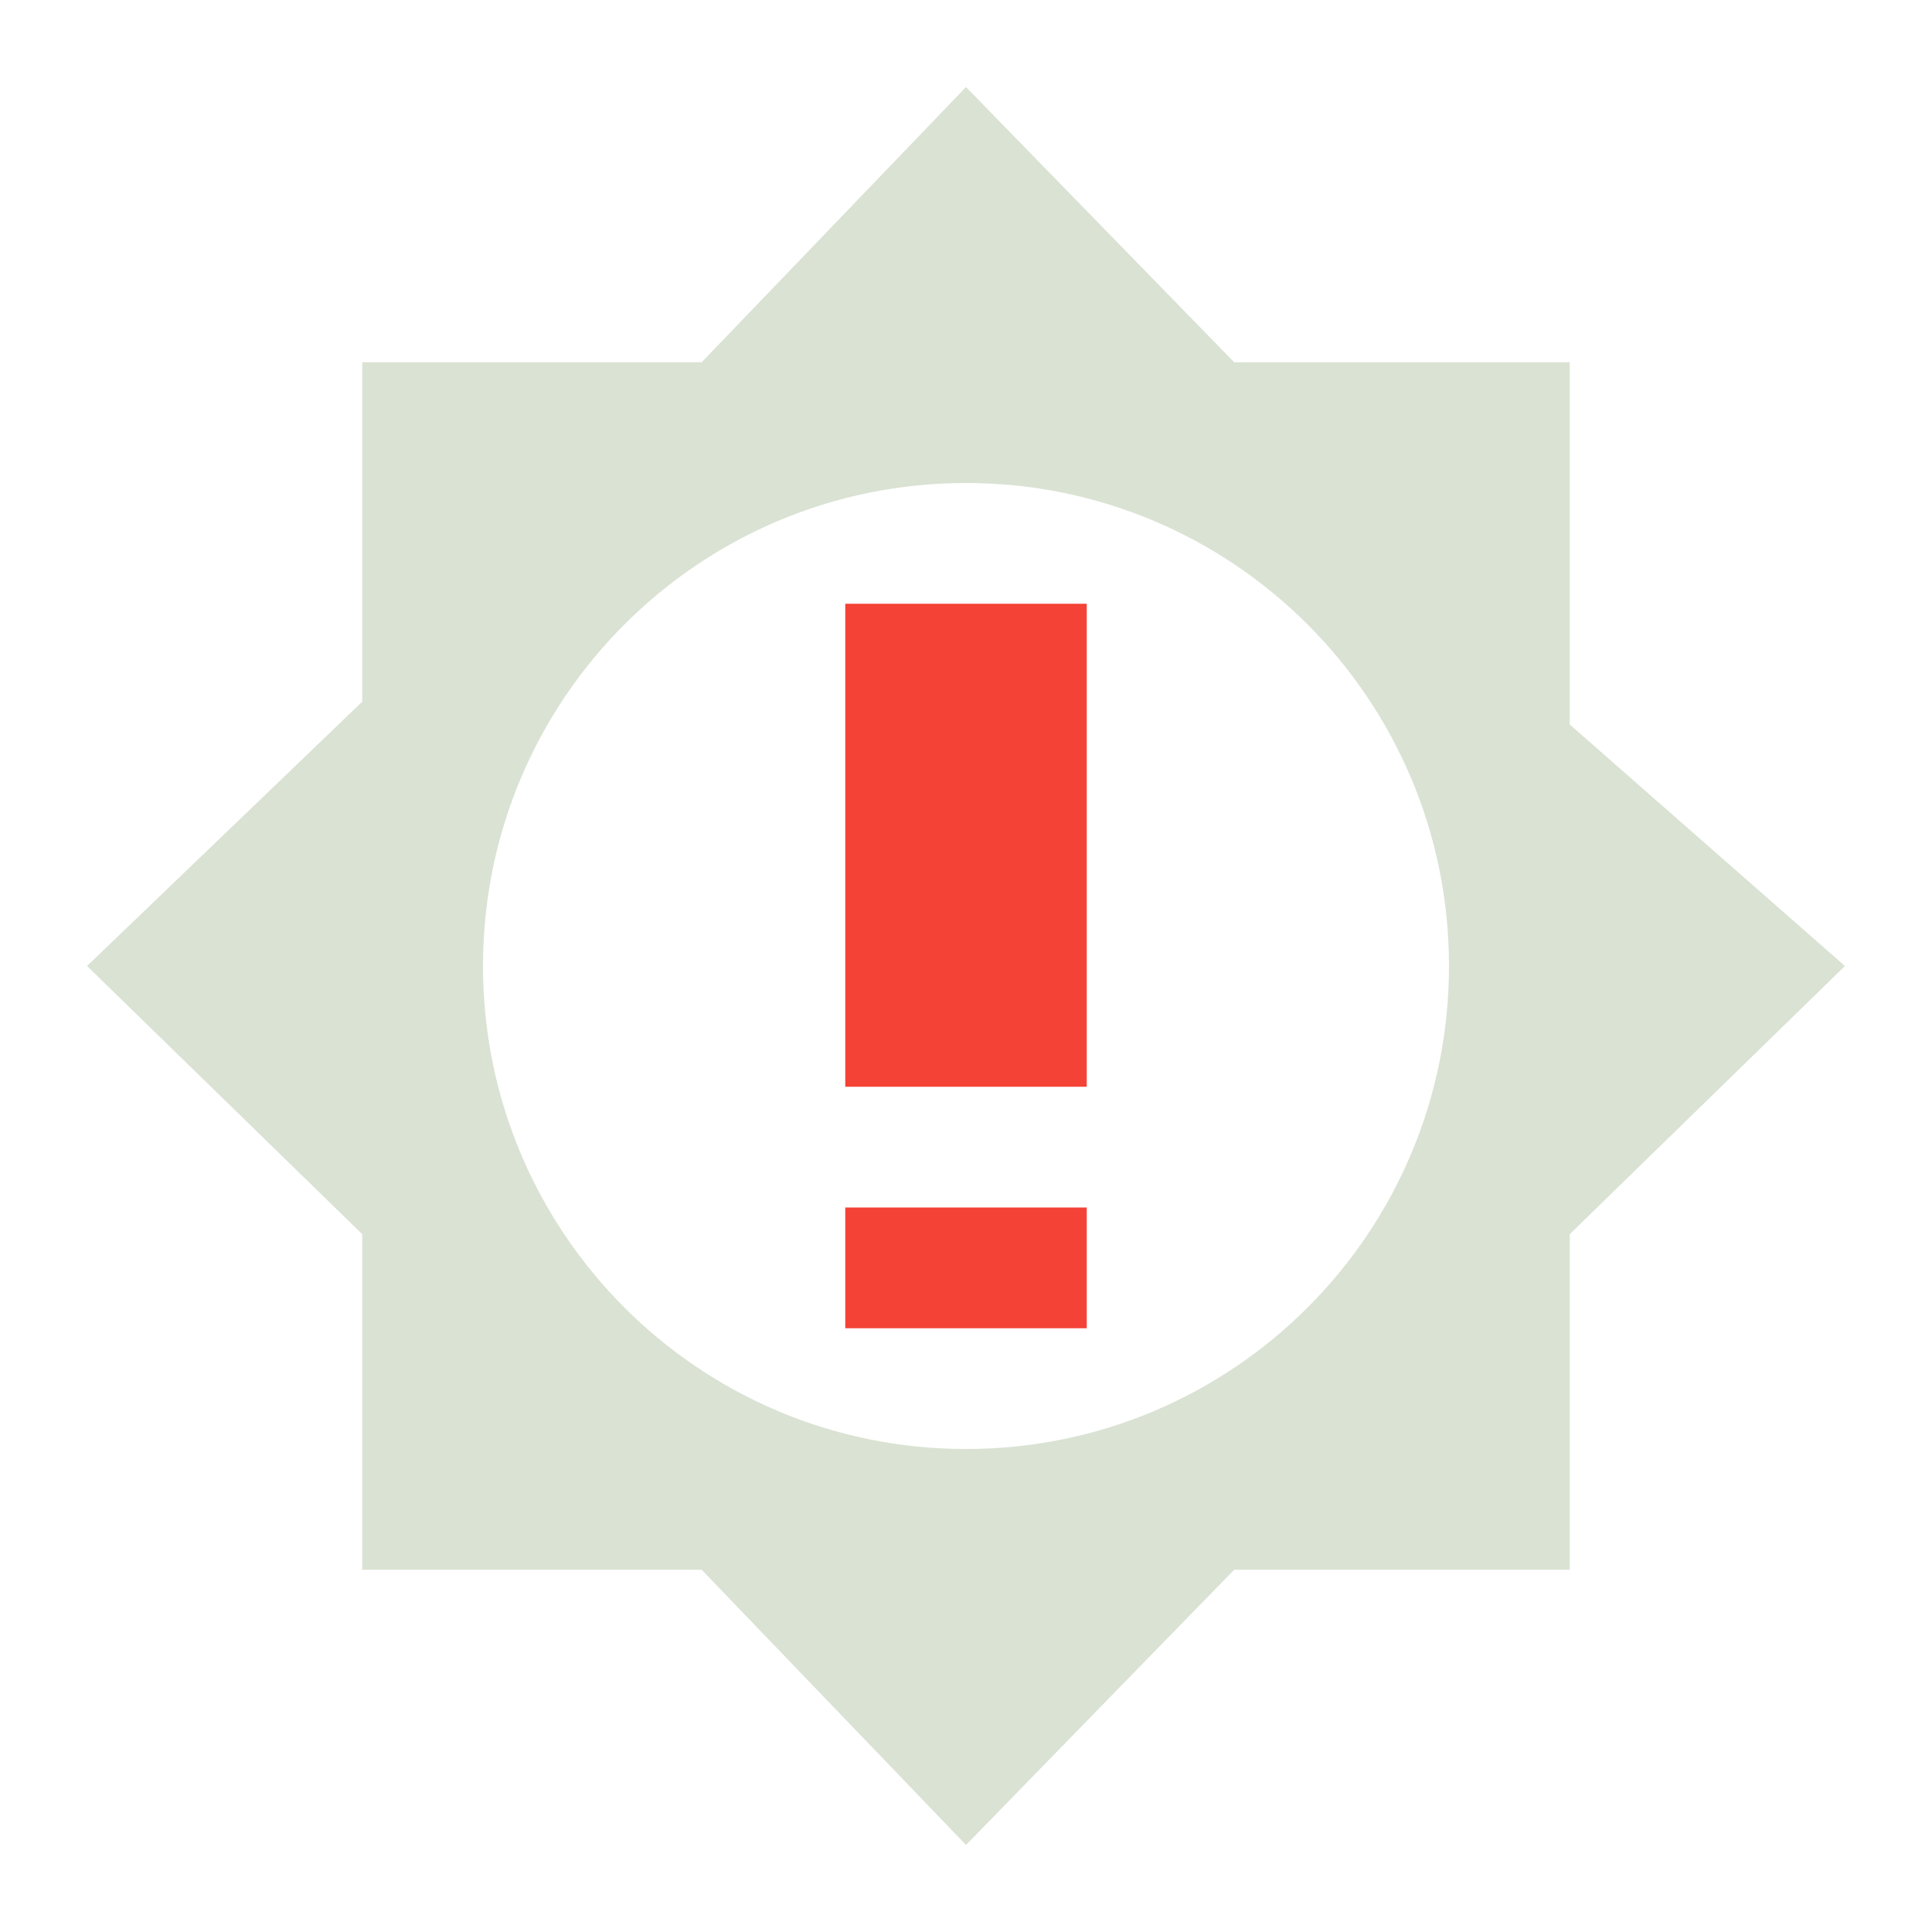 <svg xmlns="http://www.w3.org/2000/svg" width="16" height="16" version="1.1">
 <defs>
  <style id="current-color-scheme" type="text/css">
   .ColorScheme-Text { color:#95ac82; } .ColorScheme-Highlight { color:#4285f4; } .ColorScheme-NeutralText { color:#ff9800; } .ColorScheme-PositiveText { color:#4caf50; } .ColorScheme-NegativeText { color:#f44336; }
  </style>
 </defs>
 <path style="opacity:.35;fill:currentColor" class="ColorScheme-Text" d="M 8,0.721 5.811,3 H 3 V 5.811 L 0.721,8 3,10.221 V 13 H 5.811 l 2.189,2.279 2.221,-2.279 h 2.779 v -2.779 l 2.279,-2.221 -2.279,-2 V 3 h -2.779 z m 0,3.279 c 2.21,0 4,1.79 4,4 C 12,10.21 10.21,12 8,12 5.79,12 4,10.21 4,8 c 0,-2.21 1.79,-4 4,-4 z"/>
 <path style="fill:currentColor" class="ColorScheme-NegativeText" d="m 7,5 v 4 h 2 v -4 z m 0,5 V 11 H 9 V 10 Z"/>
</svg>
